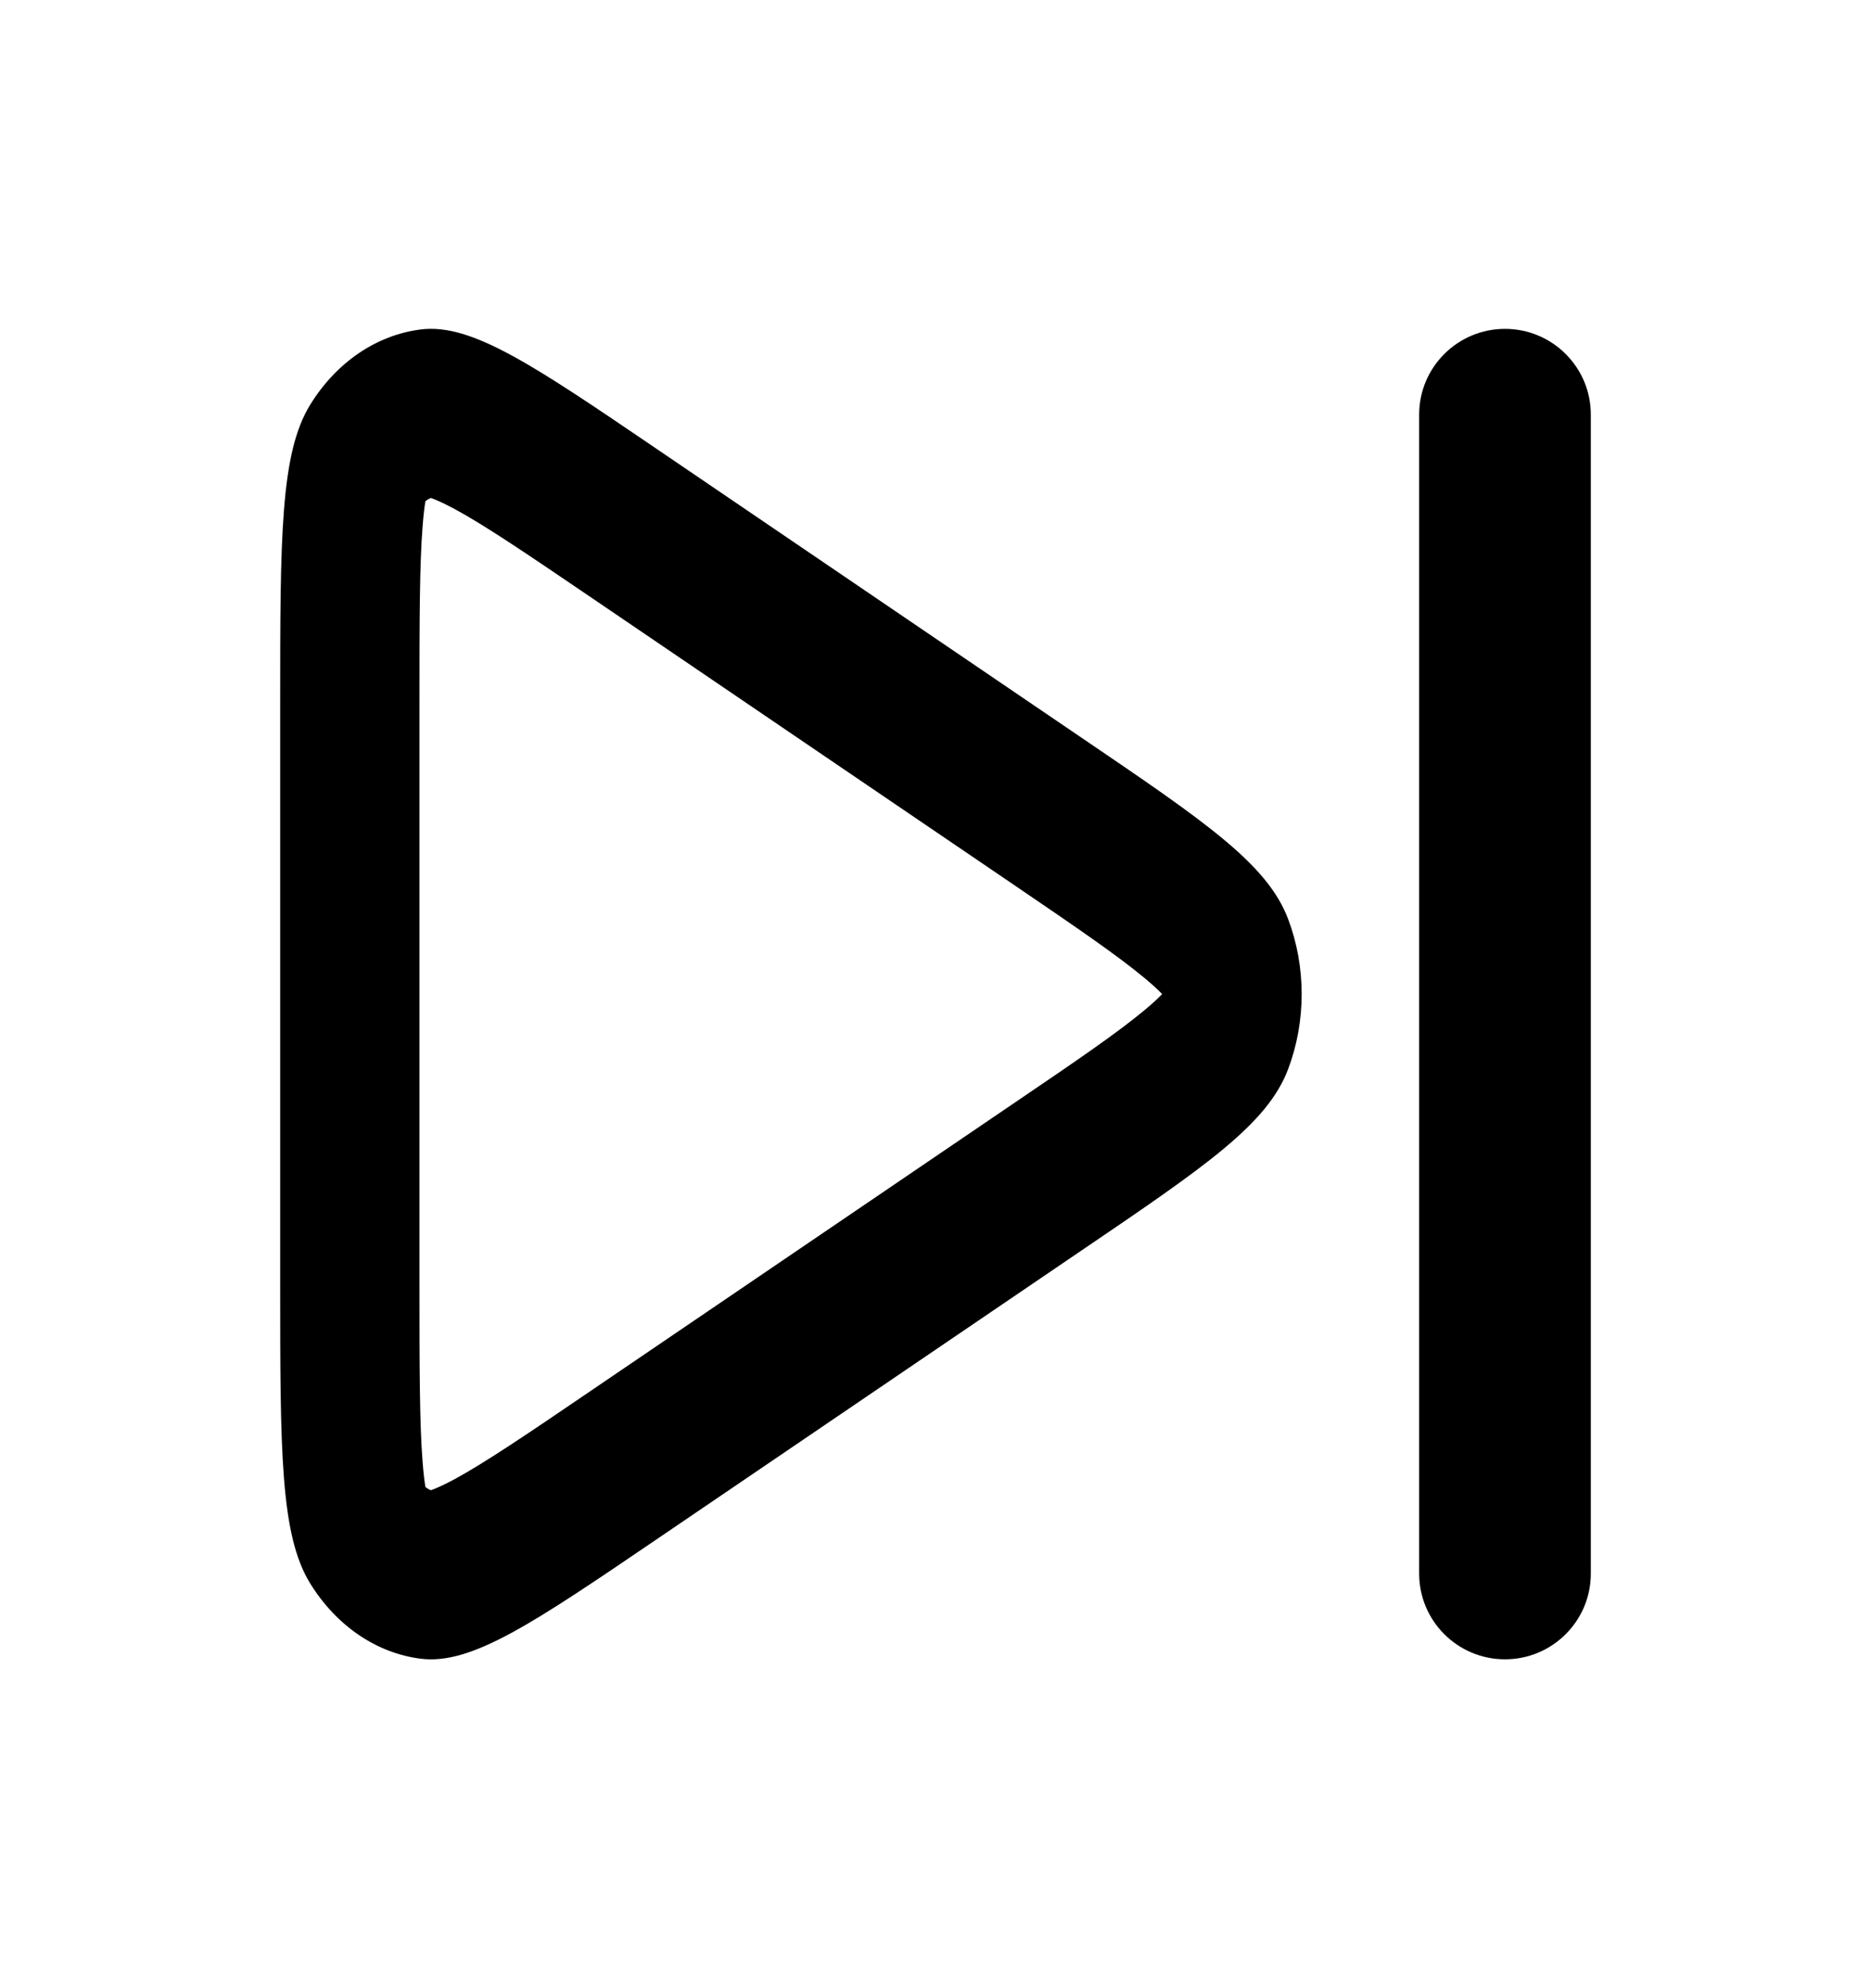 <svg xmlns="http://www.w3.org/2000/svg" viewBox="0 0 16 17">
    <path fill-rule="evenodd" clip-rule="evenodd"
        d="M5.038 11.902L8.666 9.436C9.216 9.063 9.556 8.83 9.788 8.637C9.864 8.574 9.911 8.528 9.938 8.5C9.911 8.471 9.864 8.426 9.788 8.363C9.556 8.17 9.216 7.937 8.666 7.563L5.038 5.097C4.489 4.724 4.147 4.493 3.889 4.353C3.781 4.295 3.717 4.269 3.685 4.258C3.667 4.265 3.651 4.274 3.638 4.286C3.631 4.326 3.622 4.394 3.614 4.499C3.588 4.827 3.587 5.286 3.587 6.034L3.587 10.966C3.587 11.714 3.588 12.173 3.614 12.501C3.622 12.606 3.631 12.674 3.638 12.714C3.651 12.726 3.667 12.735 3.685 12.742C3.717 12.731 3.781 12.705 3.889 12.647C4.147 12.506 4.489 12.276 5.038 11.902ZM11.015 7.857C10.837 7.387 10.308 7.027 9.249 6.308L5.621 3.842C4.563 3.123 4.034 2.763 3.599 2.817C3.221 2.864 2.877 3.097 2.653 3.46C2.396 3.876 2.396 4.595 2.396 6.034L2.396 10.966C2.396 12.405 2.396 13.124 2.653 13.54C2.877 13.902 3.221 14.136 3.599 14.183C4.034 14.237 4.563 13.877 5.621 13.158L9.249 10.692C10.308 9.973 10.837 9.613 11.015 9.143C11.17 8.734 11.17 8.266 11.015 7.857Z" />
    <path
        d="M12.136 3.545C12.136 3.14 12.465 2.812 12.87 2.812C13.275 2.812 13.604 3.14 13.604 3.545V13.455C13.604 13.86 13.275 14.188 12.87 14.188C12.465 14.188 12.136 13.86 12.136 13.455V3.545Z" />
</svg>